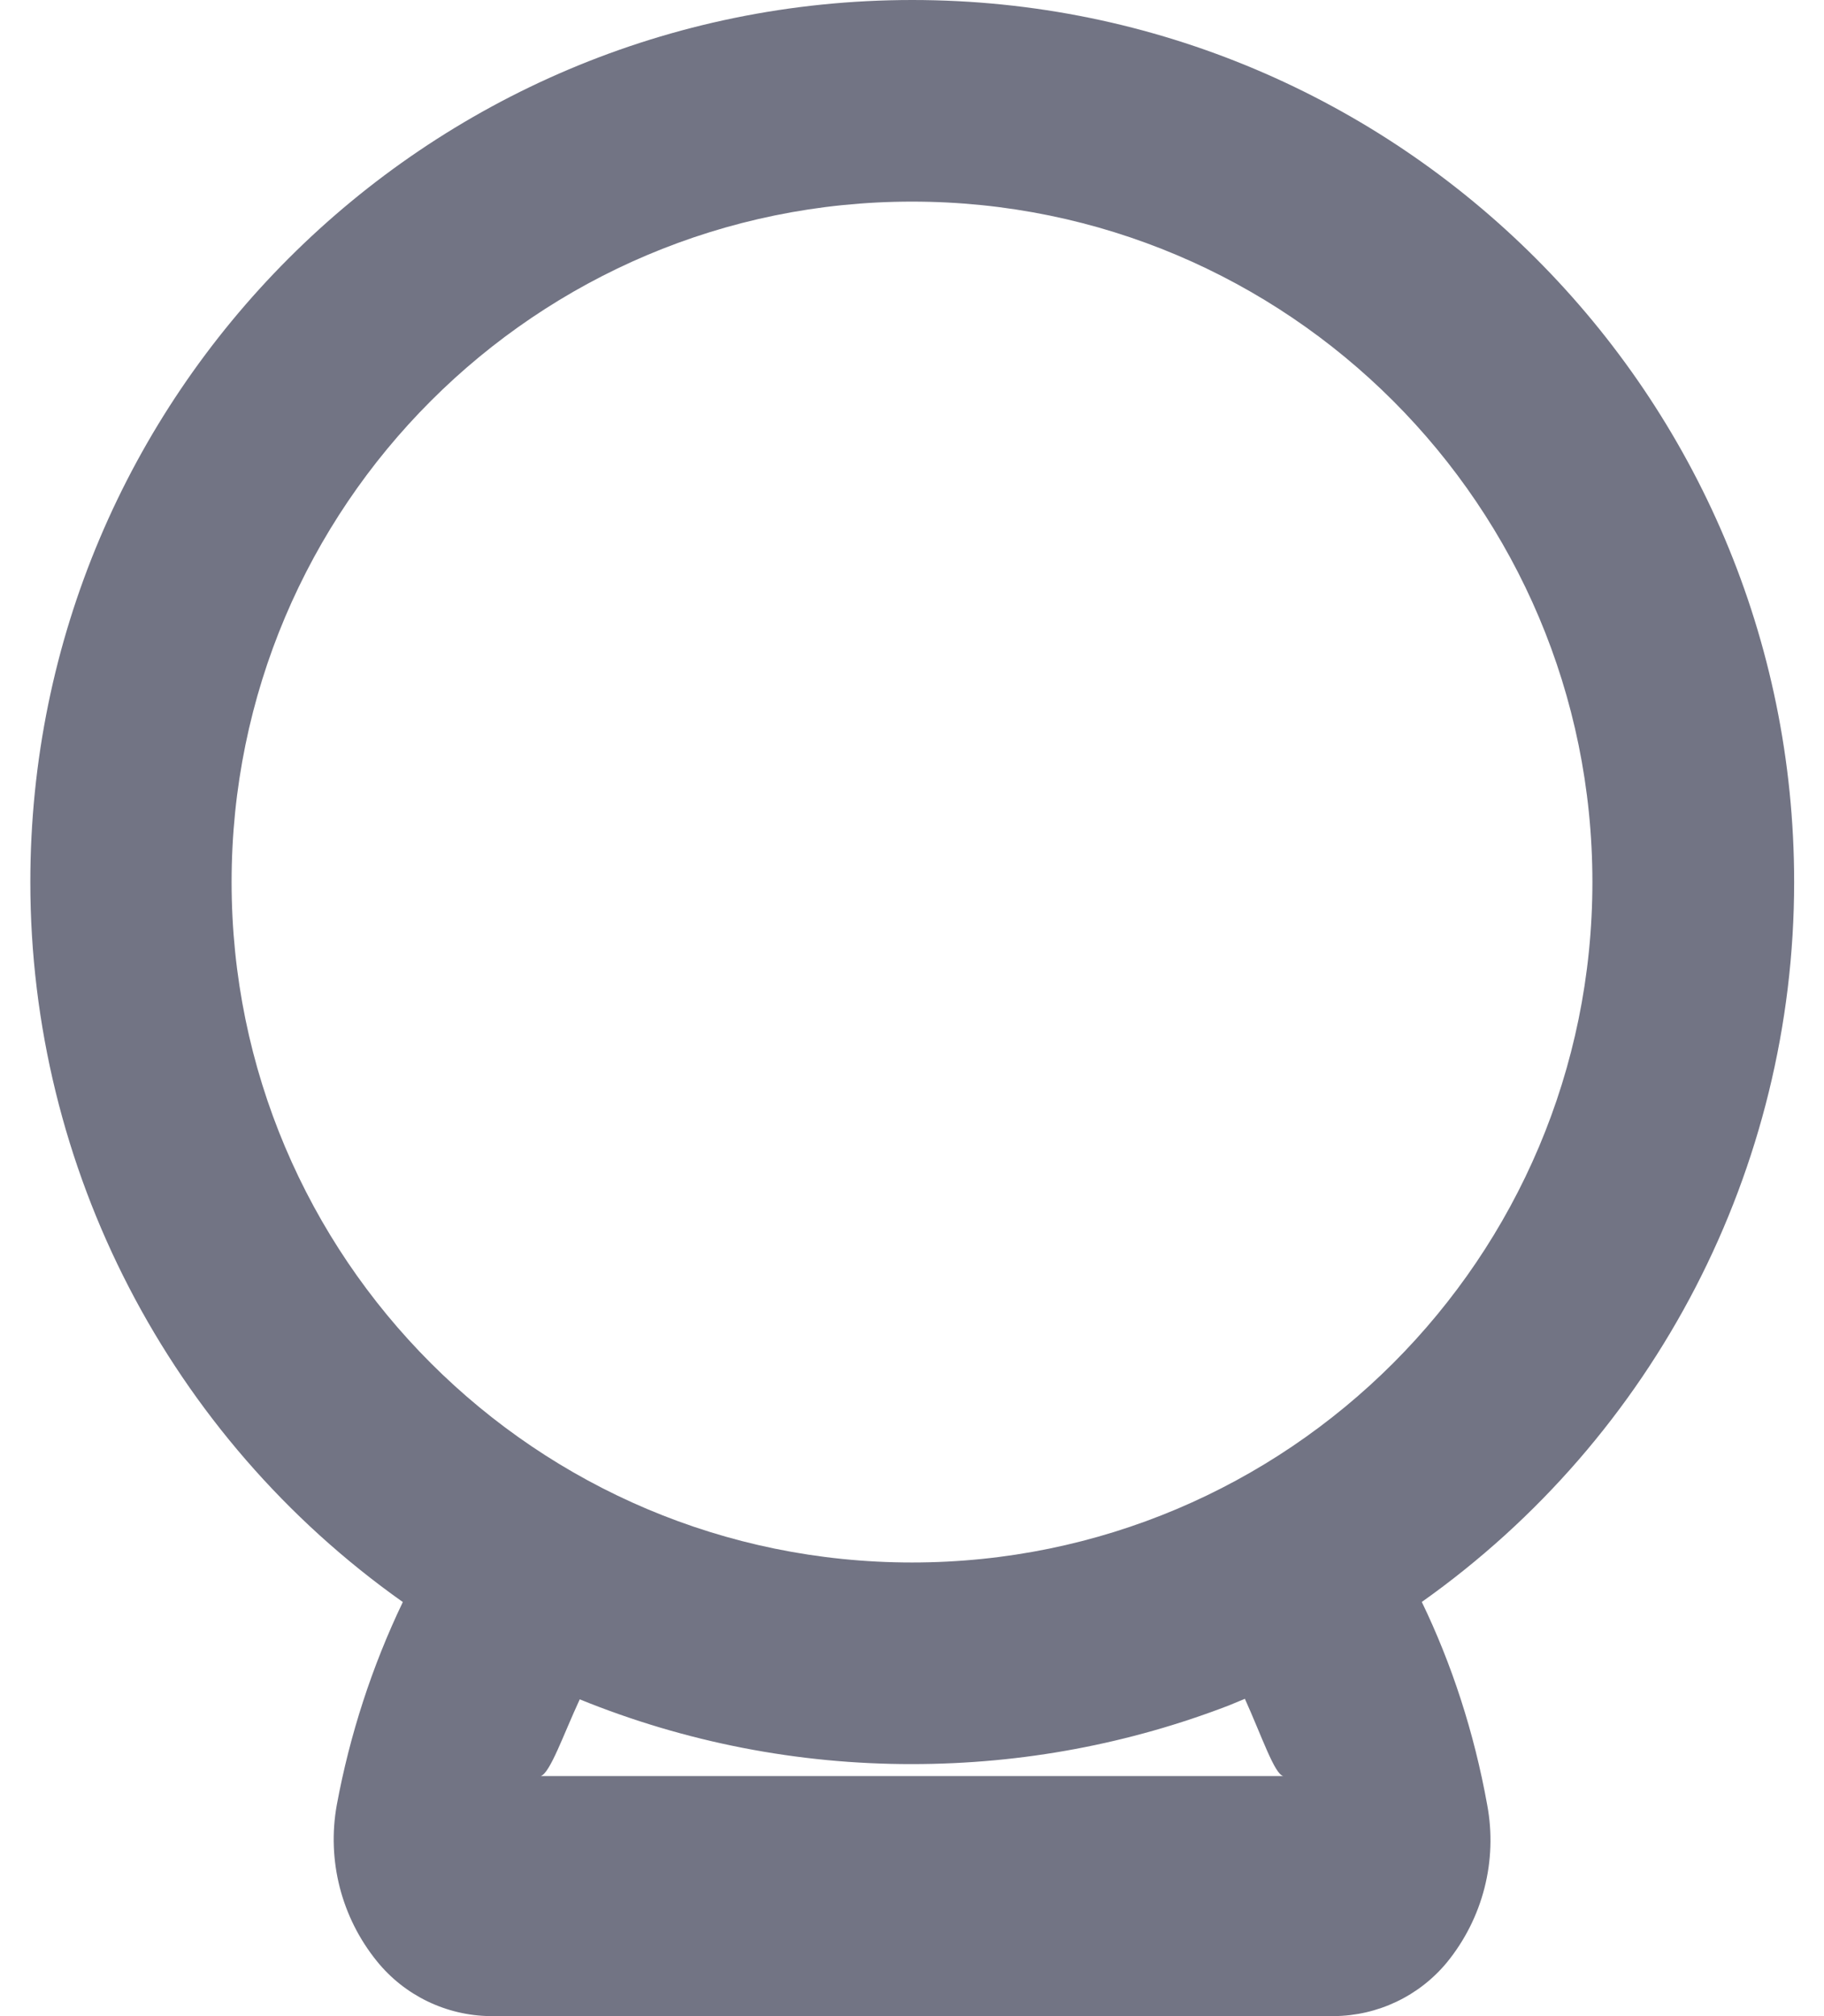 ﻿<?xml version="1.0" encoding="utf-8"?>
<svg version="1.1" xmlns:xlink="http://www.w3.org/1999/xlink" width="38px" height="42px" xmlns="http://www.w3.org/2000/svg">
  <g transform="matrix(1 0 0 1 -62 -623 )">
    <path d="M 0.632 18.375  C 0.632 8.229  8.854 0.004  19 0  C 19.001 0  19.002 0  19.003 0  C 29.151 0  37.378 8.227  37.378 18.375  C 37.378 24.336  34.486 29.927  29.621 33.372  C 30.243 34.661  30.71 36.083  30.983 37.598  C 31.201 38.761  30.894 39.96  30.146 40.879  C 29.565 41.584  28.701 41.993  27.788 42  L 10.211 42  C 9.294 41.988  8.428 41.57  7.852 40.856  C 7.112 39.943  6.807 38.754  7.017 37.598  C 7.288 36.136  7.75 34.715  8.392 33.374  C 3.525 29.93  0.632 24.338  0.632 18.375  Z M 26.738 37  C 26.554 36.969  26.285 36.163  25.935 35.39  L 25.599 35.529  C 23.552 36.317  21.326 36.75  19 36.75  C 16.627 36.753  14.276 36.295  12.078 35.401  C 11.737 36.136  11.461 36.939  11.264 37  L 26.738 37  Z M 19 4.2  C 11.171 4.2  4.825 10.546  4.825 18.375  C 4.825 26.204  11.171 32.55  19 32.55  C 26.829 32.55  33.175 26.204  33.175 18.375  C 33.175 10.546  26.829 4.2  19 4.2  Z " fill-rule="nonzero" fill="#727484" stroke="none" transform="matrix(1 0 0 1 62 623 )" />
  </g>
</svg>